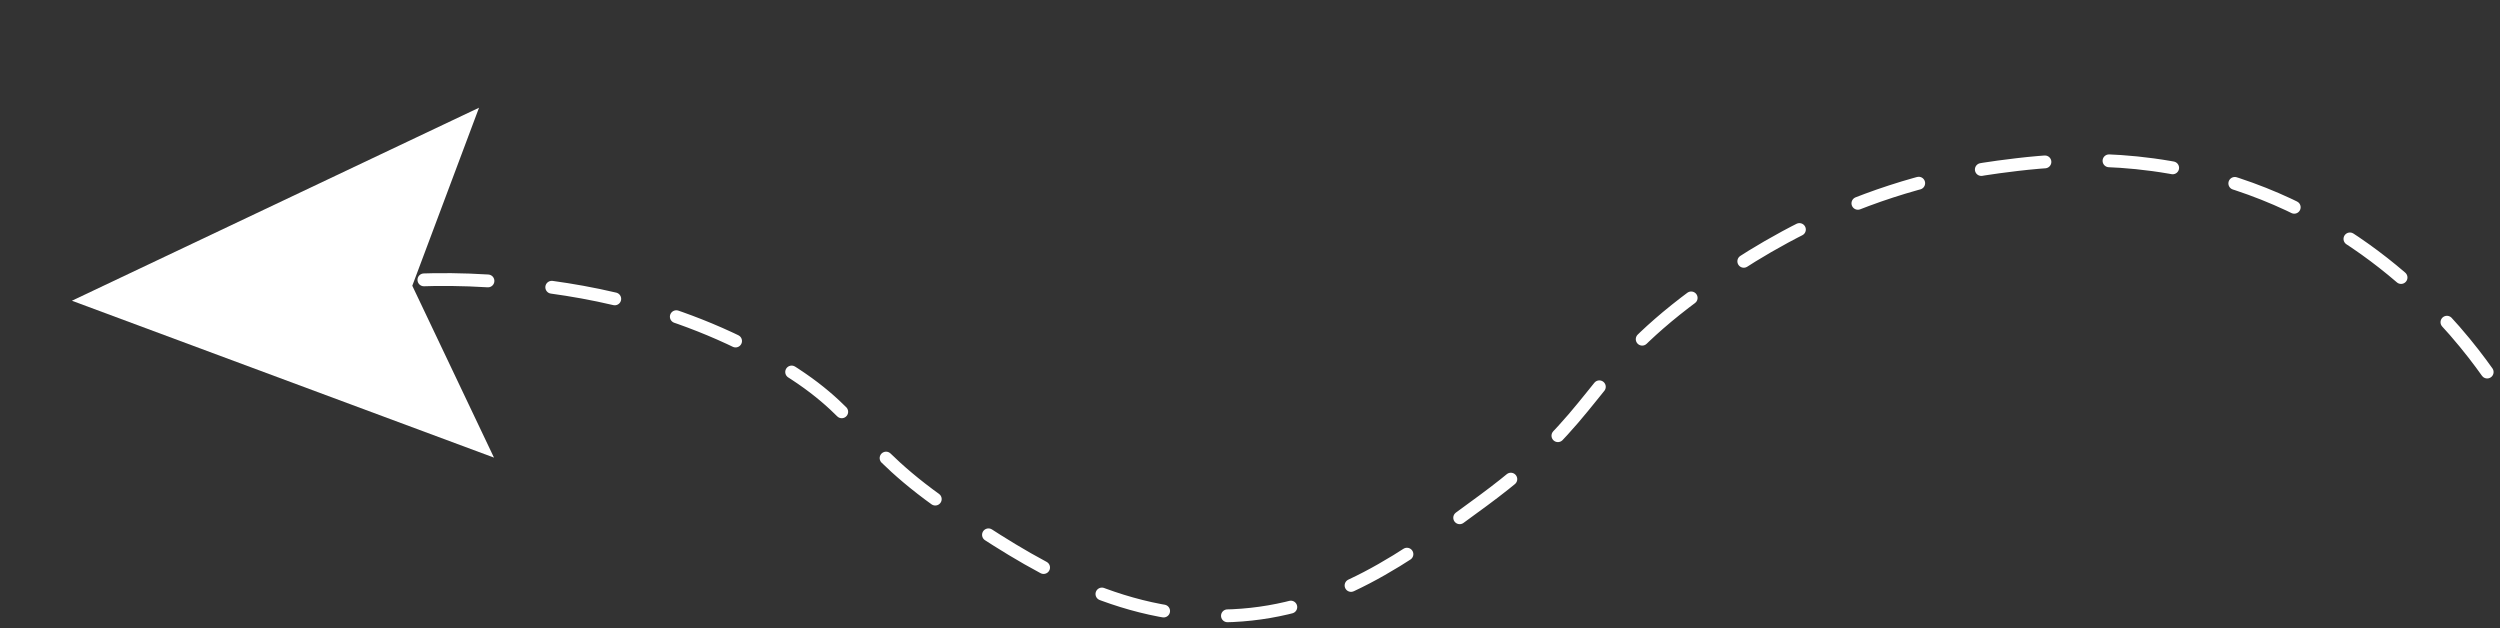 <svg viewBox="0 0 195 49" fill="none" xmlns="http://www.w3.org/2000/svg">
<rect x="0" y="0" width="195" height="49" fill="#333333" stroke="none"/>
<path d="M194 29.02C191.69 25.77 185.13 17.49 173.4 14.02C165.77 11.77 159.36 12.56 155.89 13.02C143.71 14.65 135.42 20.63 132.2 23.02C123.64 29.35 124.93 32.23 115.72 39.02C109.63 43.51 104 47.65 96.15 48.02C87.15 48.44 79.98 43.66 74.52 40.02C66.36 34.58 67.55 32.26 60.1 28.02C51.57 23.17 43.25 22.35 39.5 22.02C35.54 21.67 31.97 21.78 28.91 22.1" stroke="white" stroke-linecap="round" stroke-linejoin="round" stroke-dasharray="5 5"/>
<path d="M38.531 35.694L32.159 22.288L37.364 8.402L5.609 23.457L38.531 35.694Z" fill="white"/>
</svg>
